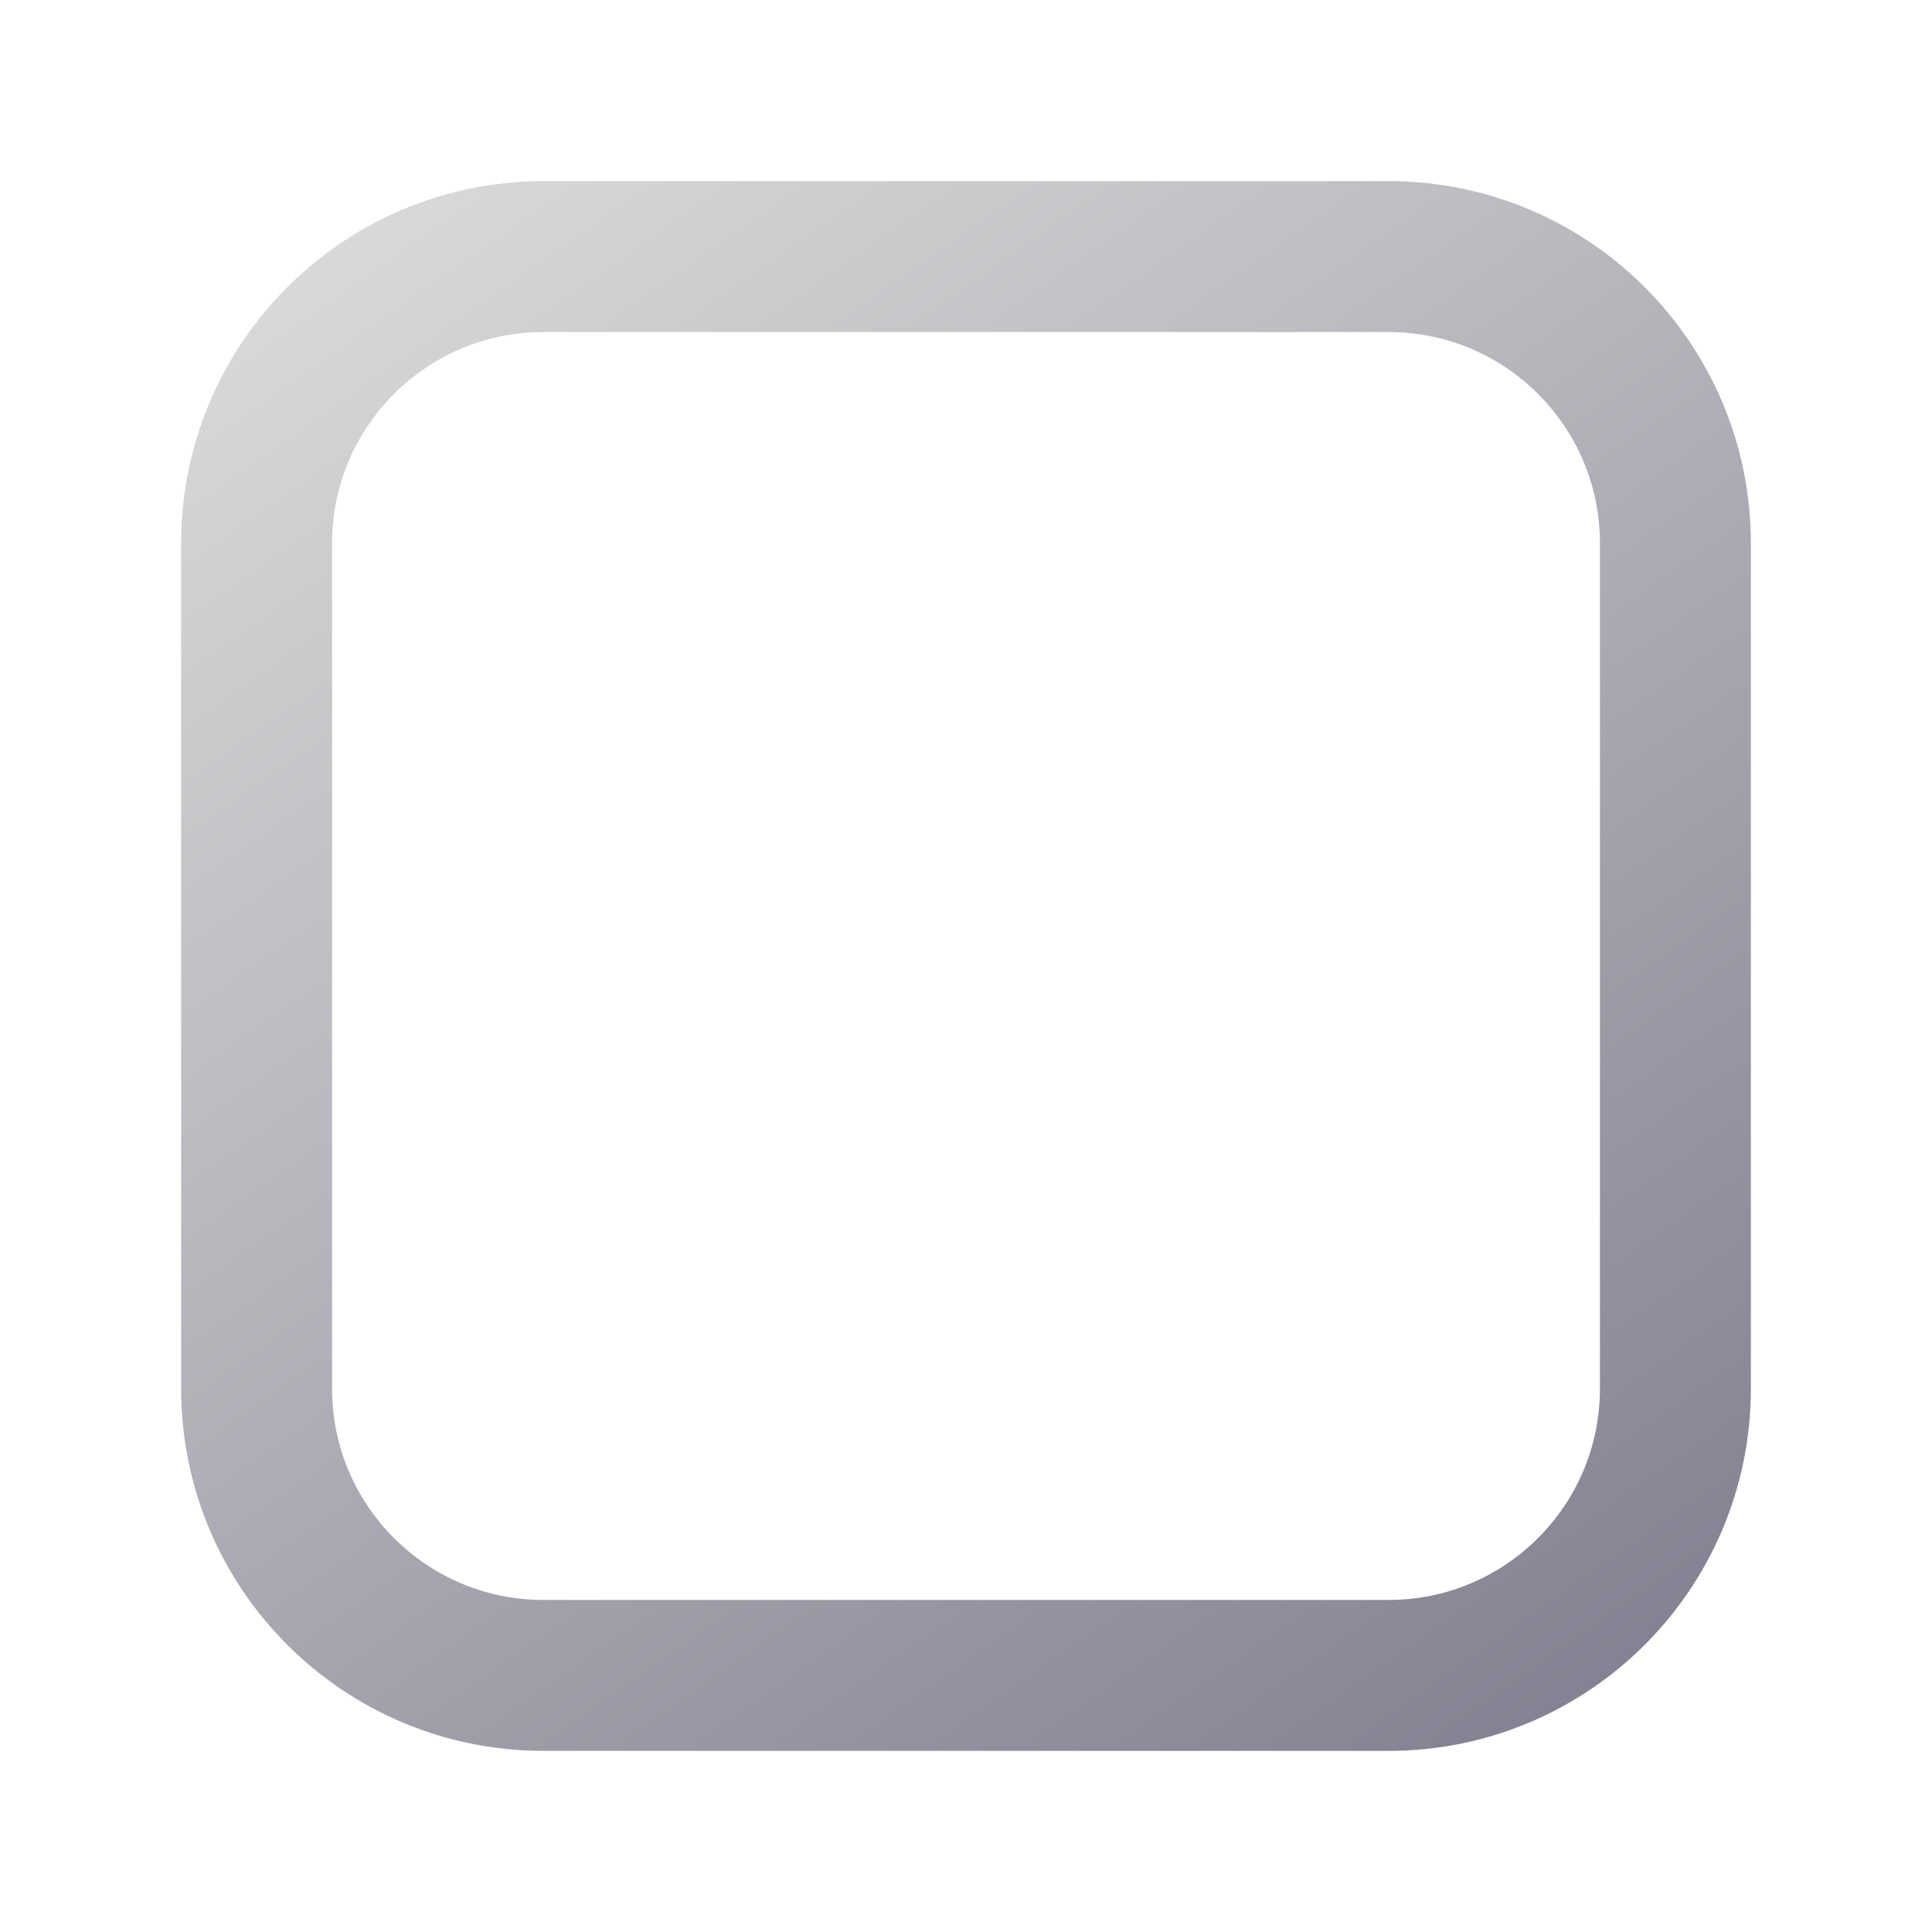 <svg width="128" height="128" viewBox="0 0 128 128" fill="none" xmlns="http://www.w3.org/2000/svg">
<path d="M36 17H92C102.493 17 111 25.507 111 36V92C111 102.493 102.493 111 92 111H36C25.507 111 17 102.493 17 92V36C17 25.507 25.507 17 36 17Z" stroke="url(#paint0_linear_1178_4)" stroke-width="10"/>
<defs>
<linearGradient id="paint0_linear_1178_4" x1="27.438" y1="12" x2="100.563" y2="116" gradientUnits="userSpaceOnUse">
<stop stop-color="#D9D9D9"/>
<stop offset="1" stop-color="#828292"/>
</linearGradient>
</defs>
</svg>
